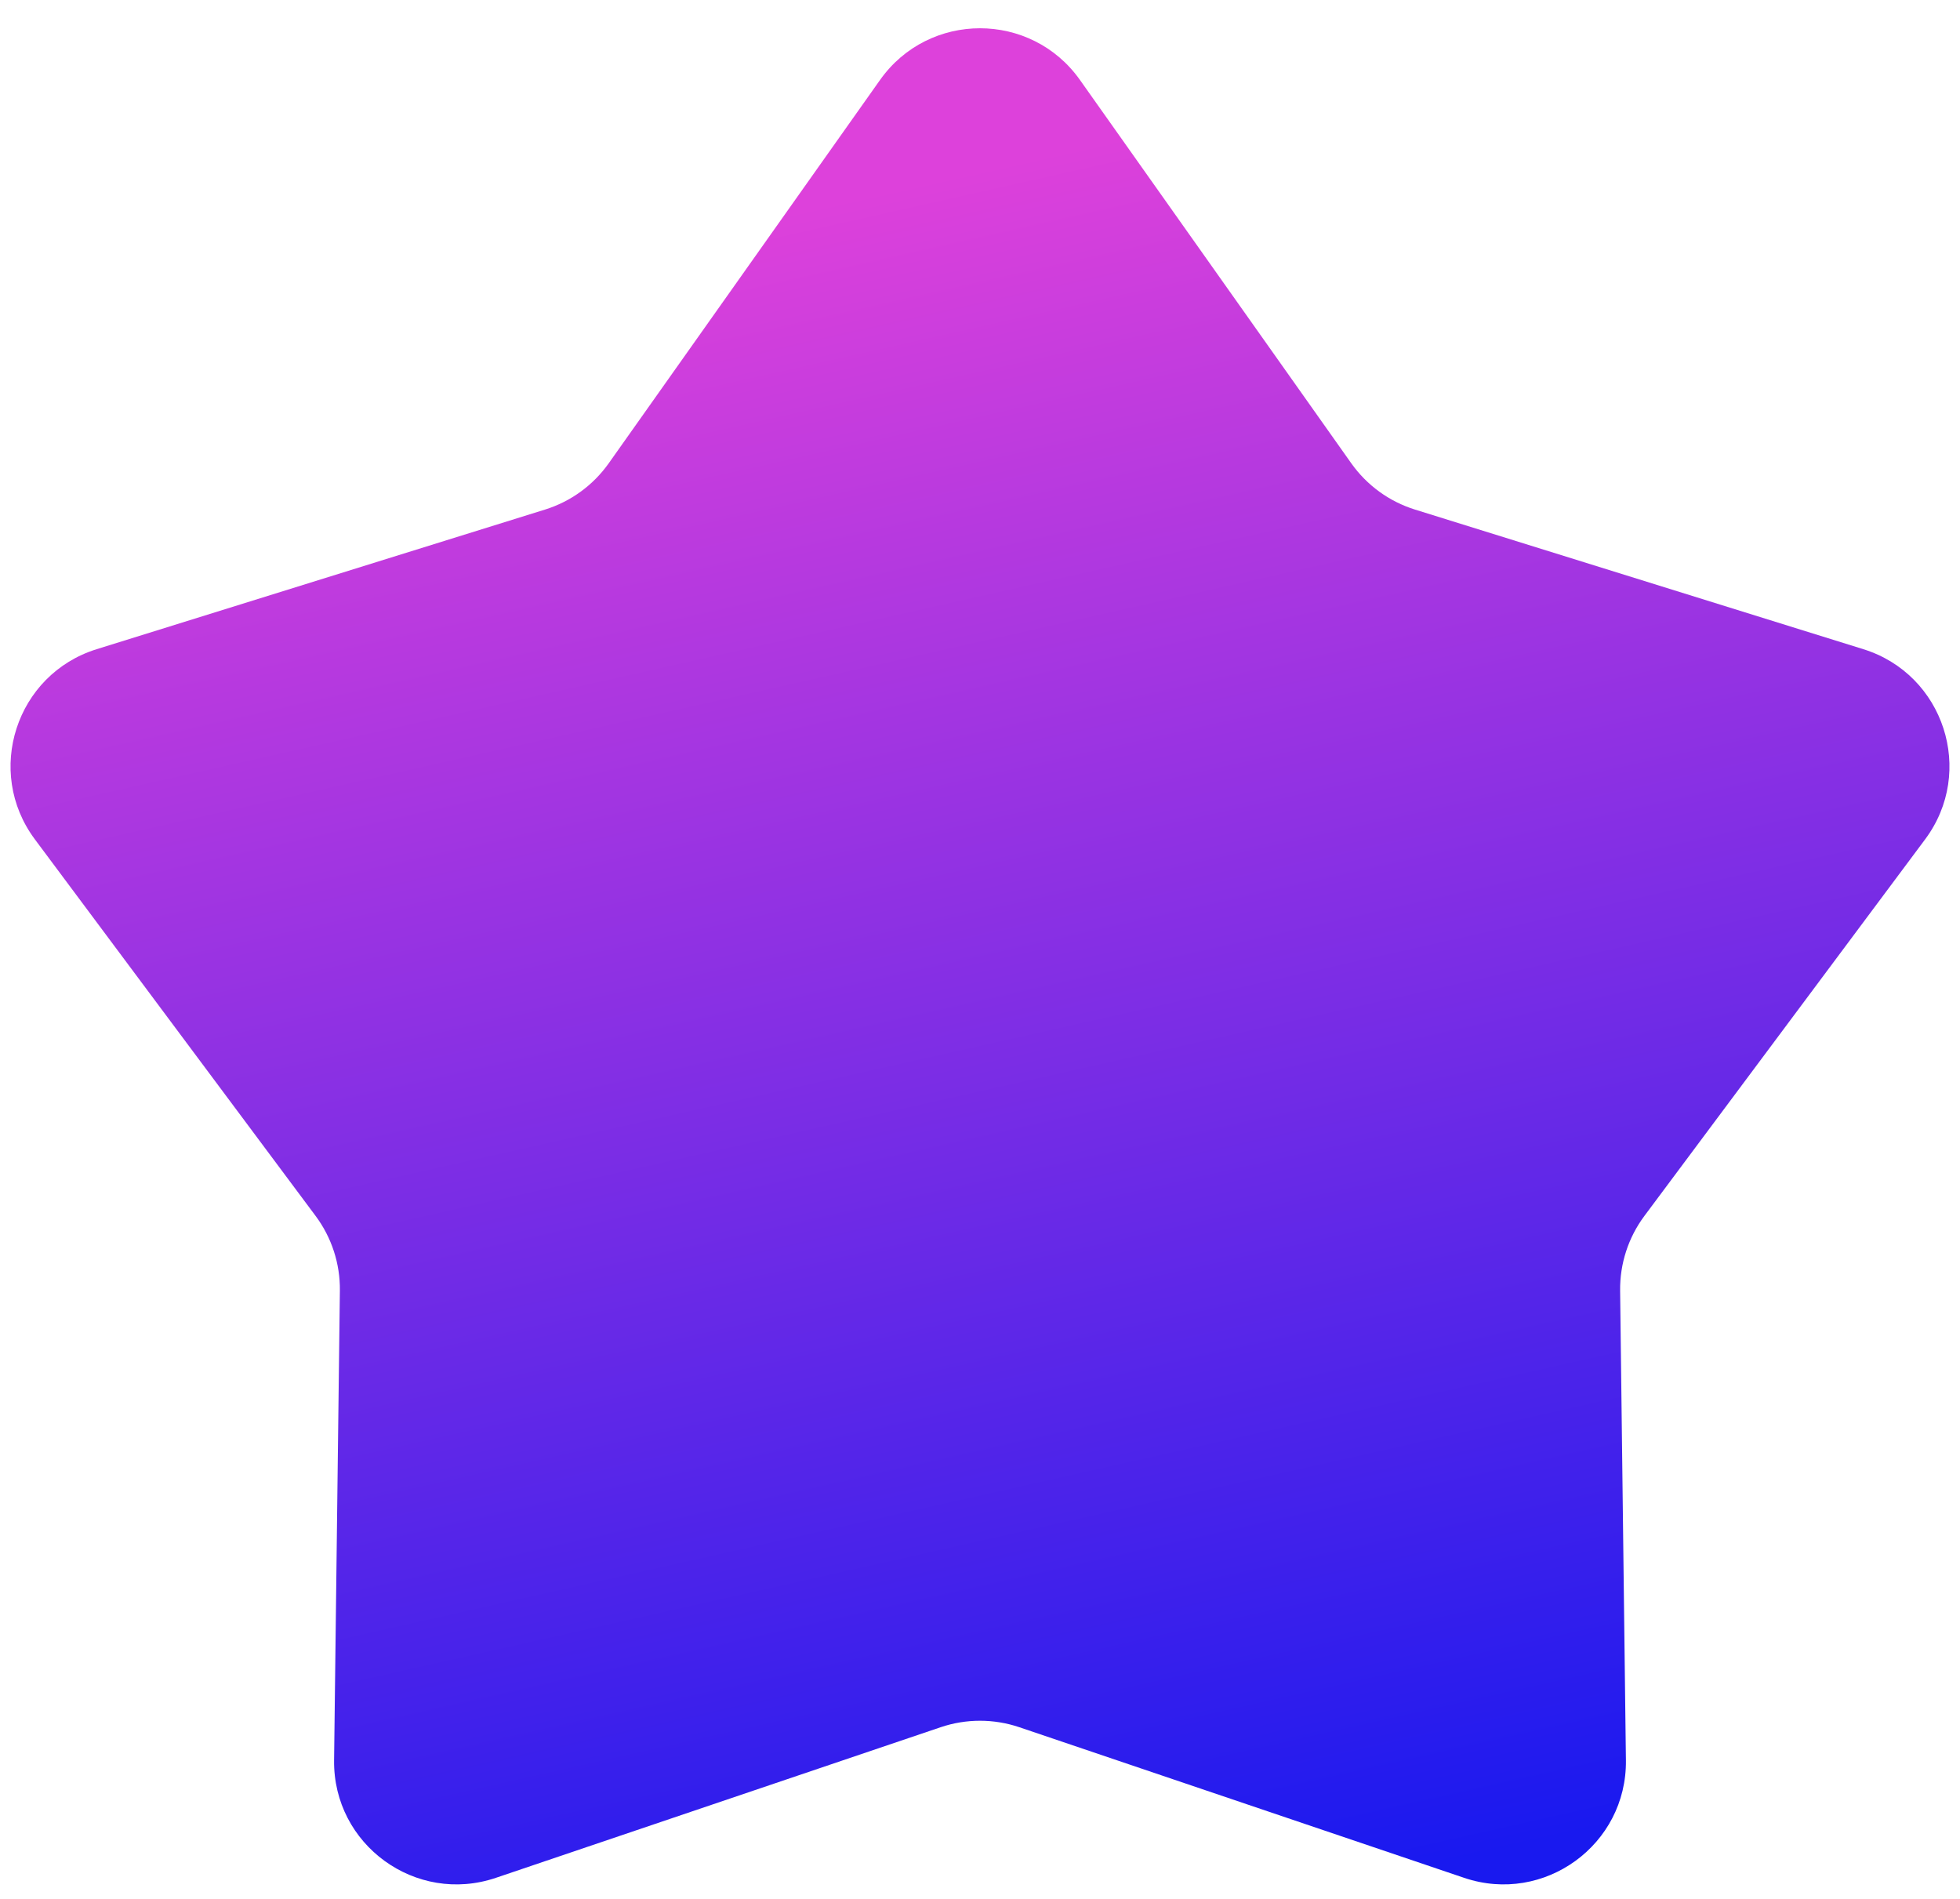 <svg width="64" height="62" viewBox="0 0 64 62" fill="none" xmlns="http://www.w3.org/2000/svg">
<path d="M28.735 2.612C30.329 0.36 33.671 0.36 35.265 2.612L44.125 15.129C44.633 15.845 45.362 16.375 46.201 16.637L60.843 21.196C63.477 22.016 64.51 25.194 62.861 27.405L53.695 39.7C53.17 40.404 52.891 41.262 52.902 42.14L53.091 57.474C53.125 60.233 50.421 62.197 47.808 61.312L33.283 56.394C32.451 56.113 31.549 56.113 30.717 56.394L16.192 61.312C13.579 62.197 10.875 60.233 10.909 57.474L11.098 42.14C11.109 41.262 10.83 40.404 10.305 39.7L1.139 27.405C-0.51 25.194 0.523 22.016 3.157 21.196L17.799 16.637C18.638 16.375 19.367 15.845 19.875 15.129L28.735 2.612Z" fill="url(#paint0_linear_162_4251)"/>
<defs>
<linearGradient id="paint0_linear_162_4251" x1="49.357" y1="60.357" x2="36.787" y2="4.448" gradientUnits="userSpaceOnUse">
<stop stop-color="#1919EF"/>
<stop offset="1" stop-color="#DD41DB"/>
</linearGradient>
</defs>
</svg>
